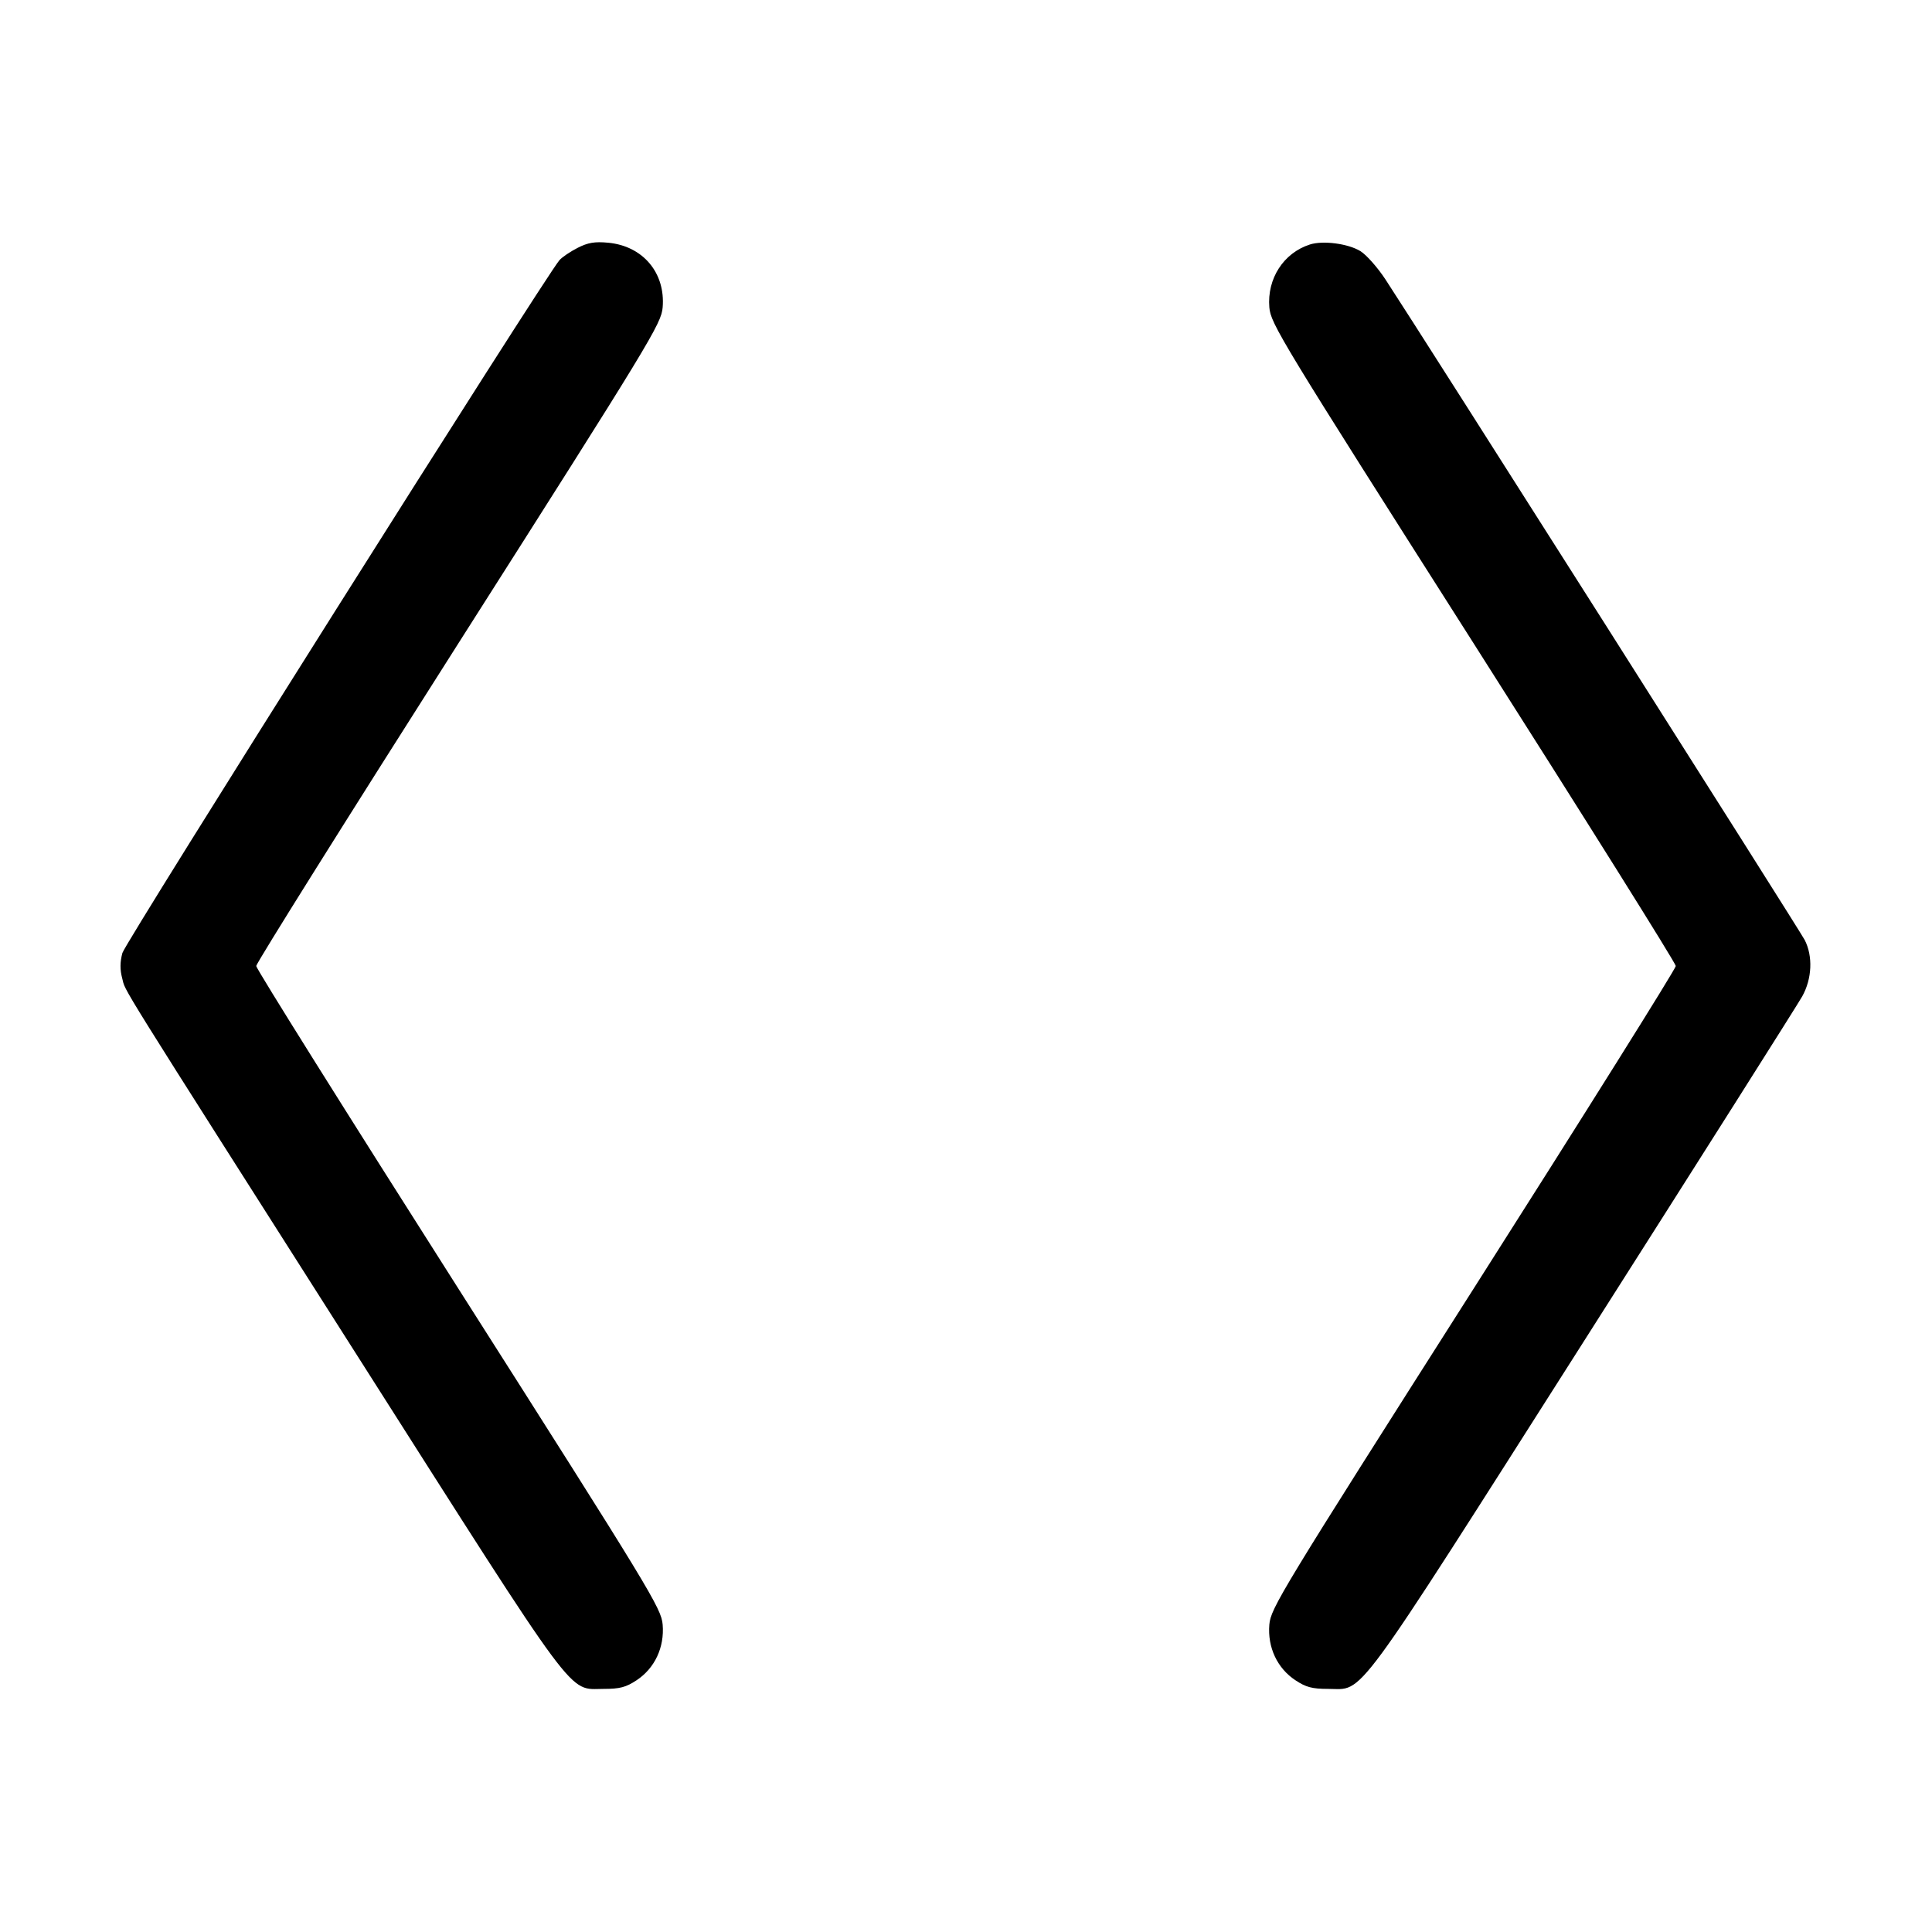 <svg fill="currentColor" viewBox="0 0 256 256" xmlns="http://www.w3.org/2000/svg"><path d="M76.527 32.848 C 75.555 33.344,74.477 34.076,74.130 34.475 C 72.200 36.699,16.611 124.815,16.218 126.274 C 15.893 127.483,15.886 128.491,16.195 129.639 C 16.716 131.572,14.618 128.206,47.690 180.180 C 77.010 226.257,75.180 223.787,80.000 223.787 C 82.131 223.787,82.947 223.572,84.353 222.641 C 86.761 221.048,88.056 218.284,87.806 215.269 C 87.626 213.103,86.302 210.926,60.784 170.825 C 46.025 147.634,33.950 128.363,33.950 128.000 C 33.950 127.637,46.025 108.366,60.784 85.175 C 86.302 45.074,87.626 42.897,87.806 40.731 C 88.186 36.147,85.188 32.592,80.580 32.161 C 78.795 31.994,77.905 32.145,76.527 32.848 M173.564 32.398 C 170.071 33.523,167.879 36.925,168.194 40.731 C 168.374 42.897,169.698 45.074,195.216 85.175 C 209.975 108.366,222.050 127.637,222.050 128.000 C 222.050 128.363,209.975 147.634,195.216 170.825 C 169.698 210.926,168.374 213.103,168.194 215.269 C 167.944 218.284,169.239 221.048,171.647 222.641 C 173.053 223.572,173.869 223.787,176.000 223.787 C 180.831 223.787,178.833 226.504,209.848 177.763 C 225.179 153.670,238.209 133.087,238.804 132.023 C 240.105 129.695,240.237 126.699,239.134 124.554 C 238.470 123.264,188.382 44.347,183.584 37.032 C 182.552 35.458,181.060 33.771,180.270 33.282 C 178.649 32.280,175.301 31.839,173.564 32.398 " stroke="none" fill-rule="evenodd"></path></svg>